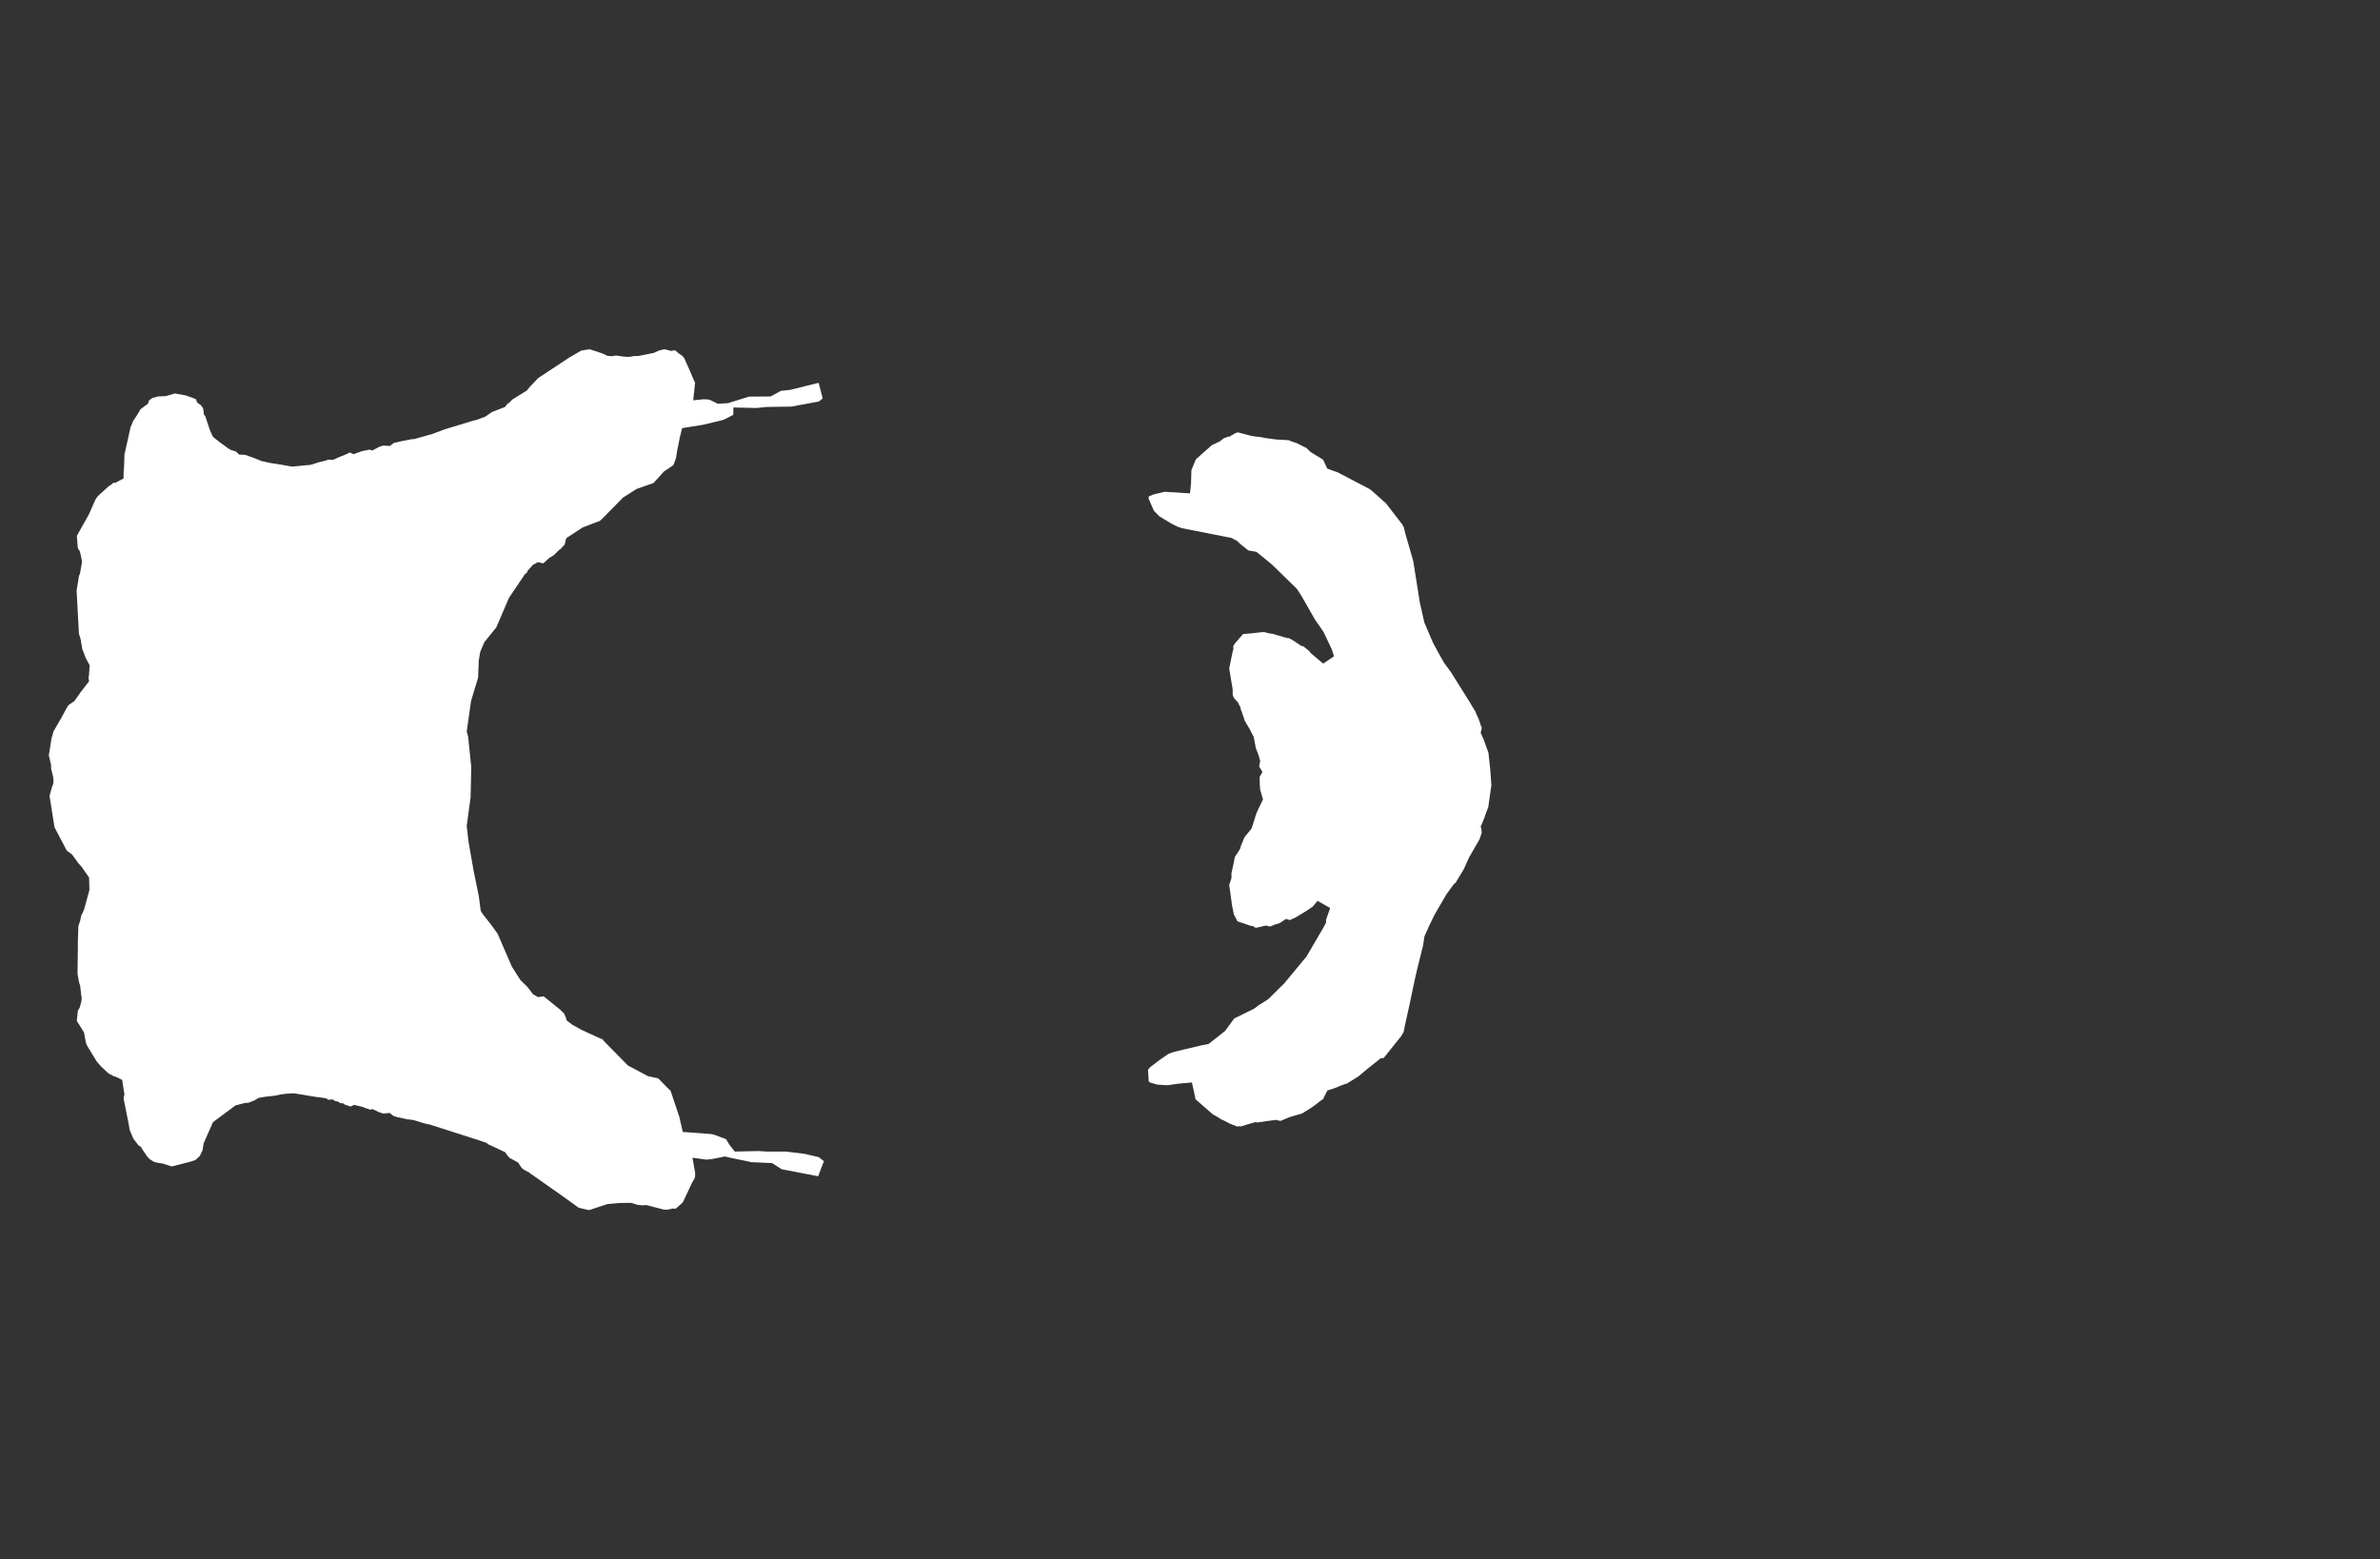 <svg width="13.6" height="8.911">
<rect width="100%" height="100%" fill="#333333" stroke="none"/>
<polygon type="contour" points="7.149,2.491 7.187,2.497 7.193,2.496 7.197,2.498 7.203,2.498 7.231,2.504 7.294,2.512 7.364,2.516 7.385,2.525 7.408,2.532 7.456,2.556 7.465,2.56 7.488,2.583 7.514,2.599 7.559,2.626 7.564,2.634 7.584,2.678 7.621,2.692 7.64,2.698 7.675,2.716 7.824,2.794 7.838,2.804 7.92,2.877 8.014,2.999 8.021,3.012 8.032,3.055 8.076,3.208 8.086,3.272 8.113,3.442 8.139,3.558 8.189,3.675 8.219,3.73 8.252,3.789 8.29,3.84 8.397,4.011 8.421,4.051 8.433,4.071 8.436,4.081 8.449,4.108 8.462,4.147 8.467,4.159 8.467,4.162 8.461,4.188 8.479,4.229 8.481,4.233 8.481,4.235 8.504,4.299 8.505,4.3 8.505,4.3 8.514,4.383 8.515,4.389 8.515,4.389 8.522,4.486 8.522,4.488 8.522,4.488 8.507,4.595 8.505,4.611 8.505,4.611 8.505,4.612 8.494,4.64 8.48,4.68 8.461,4.725 8.466,4.742 8.466,4.751 8.467,4.76 8.454,4.798 8.431,4.838 8.394,4.902 8.364,4.969 8.318,5.045 8.308,5.053 8.265,5.112 8.197,5.229 8.168,5.289 8.14,5.351 8.131,5.408 8.105,5.512 8.09,5.574 8.084,5.602 8.055,5.739 8.026,5.871 8.021,5.898 8.007,5.922 7.906,6.048 7.891,6.048 7.81,6.112 7.763,6.152 7.7,6.191 7.694,6.195 7.688,6.195 7.644,6.212 7.641,6.214 7.639,6.215 7.585,6.233 7.565,6.272 7.561,6.282 7.543,6.294 7.508,6.321 7.507,6.322 7.489,6.334 7.441,6.364 7.417,6.371 7.366,6.386 7.322,6.405 7.315,6.407 7.314,6.406 7.291,6.401 7.238,6.408 7.207,6.413 7.197,6.413 7.19,6.416 7.172,6.414 7.131,6.426 7.088,6.439 7.083,6.437 7.07,6.439 7.025,6.421 6.991,6.403 6.982,6.4 6.945,6.377 6.935,6.372 6.931,6.37 6.843,6.293 6.835,6.286 6.833,6.284 6.831,6.281 6.83,6.275 6.829,6.272 6.829,6.269 6.811,6.187 6.734,6.194 6.727,6.195 6.669,6.203 6.611,6.199 6.571,6.187 6.564,6.18 6.56,6.114 6.573,6.099 6.627,6.058 6.676,6.024 6.702,6.014 6.759,6 6.785,5.994 6.807,5.989 6.86,5.976 6.906,5.967 7,5.893 7.053,5.821 7.167,5.765 7.189,5.748 7.247,5.711 7.339,5.62 7.45,5.486 7.463,5.471 7.467,5.465 7.564,5.299 7.578,5.272 7.577,5.258 7.601,5.19 7.529,5.149 7.501,5.182 7.466,5.206 7.403,5.244 7.37,5.259 7.349,5.252 7.317,5.273 7.313,5.276 7.284,5.285 7.257,5.296 7.234,5.29 7.178,5.303 7.173,5.302 7.171,5.301 7.16,5.293 7.148,5.292 7.071,5.266 7.052,5.229 7.051,5.229 7.043,5.188 7.042,5.187 7.042,5.187 7.024,5.058 7.037,5.019 7.037,4.99 7.05,4.931 7.056,4.899 7.078,4.865 7.087,4.85 7.091,4.834 7.112,4.784 7.151,4.737 7.155,4.726 7.178,4.653 7.186,4.634 7.217,4.569 7.201,4.513 7.199,4.488 7.198,4.44 7.214,4.413 7.195,4.38 7.201,4.349 7.191,4.314 7.176,4.275 7.164,4.212 7.138,4.162 7.113,4.12 7.097,4.072 7.089,4.051 7.09,4.047 7.074,4.015 7.051,3.989 7.044,3.973 7.044,3.941 7.043,3.939 7.043,3.935 7.024,3.821 7.024,3.821 7.024,3.821 7.044,3.723 7.048,3.713 7.047,3.693 7.058,3.675 7.059,3.675 7.103,3.624 7.162,3.619 7.167,3.618 7.212,3.613 7.227,3.613 7.244,3.618 7.263,3.622 7.266,3.621 7.297,3.63 7.351,3.646 7.364,3.647 7.387,3.659 7.433,3.69 7.449,3.695 7.482,3.722 7.489,3.732 7.561,3.793 7.623,3.751 7.61,3.711 7.566,3.618 7.563,3.612 7.514,3.541 7.437,3.406 7.41,3.365 7.281,3.239 7.263,3.222 7.252,3.213 7.179,3.154 7.133,3.146 7.102,3.121 7.088,3.11 7.068,3.091 7.054,3.084 7.038,3.075 6.983,3.064 6.754,3.019 6.728,3.01 6.692,2.992 6.625,2.951 6.594,2.92 6.563,2.849 6.565,2.837 6.595,2.825 6.655,2.811 6.8,2.82 6.806,2.762 6.808,2.687 6.831,2.631 6.835,2.624 6.924,2.545 6.925,2.544 6.932,2.541 6.97,2.523 6.985,2.511 6.993,2.505 7.015,2.497 7.03,2.494 7.041,2.485 7.048,2.484 7.056,2.477 7.073,2.471" style="fill: white" /><polygon type="contour" points="3.369,1.996 3.442,2.02 3.443,2.021 3.448,2.023 3.472,2.034 3.499,2.036 3.519,2.032 3.569,2.039 3.573,2.038 3.579,2.04 3.601,2.039 3.625,2.035 3.63,2.035 3.635,2.035 3.646,2.035 3.736,2.017 3.767,2.003 3.793,1.997 3.798,1.997 3.802,1.997 3.816,2.001 3.836,2.006 3.854,2.002 3.859,2.003 3.876,2.018 3.899,2.034 3.91,2.047 3.942,2.119 3.964,2.171 3.972,2.188 3.97,2.205 3.97,2.208 3.961,2.288 4.022,2.282 4.053,2.284 4.103,2.308 4.161,2.304 4.28,2.267 4.404,2.266 4.462,2.234 4.517,2.228 4.678,2.188 4.701,2.277 4.679,2.295 4.521,2.324 4.381,2.326 4.321,2.332 4.191,2.329 4.19,2.371 4.148,2.393 4.133,2.4 4.017,2.428 3.898,2.447 3.884,2.503 3.878,2.534 3.873,2.559 3.871,2.566 3.863,2.618 3.849,2.656 3.842,2.663 3.795,2.694 3.734,2.761 3.637,2.795 3.56,2.844 3.448,2.958 3.434,2.972 3.429,2.976 3.424,2.979 3.417,2.981 3.329,3.015 3.26,3.06 3.235,3.077 3.227,3.112 3.216,3.124 3.209,3.132 3.206,3.136 3.195,3.143 3.168,3.17 3.16,3.176 3.137,3.19 3.115,3.211 3.103,3.22 3.074,3.213 3.046,3.228 3.016,3.261 3.011,3.273 3,3.281 2.908,3.418 2.836,3.586 2.768,3.67 2.744,3.726 2.736,3.774 2.732,3.873 2.698,3.986 2.694,4 2.691,4.011 2.667,4.181 2.675,4.21 2.693,4.386 2.689,4.558 2.667,4.721 2.677,4.809 2.706,4.975 2.736,5.122 2.747,5.206 2.761,5.228 2.803,5.281 2.843,5.336 2.863,5.382 2.925,5.525 2.974,5.602 3.012,5.639 3.032,5.664 3.045,5.682 3.074,5.699 3.107,5.695 3.17,5.746 3.2,5.77 3.211,5.781 3.223,5.792 3.232,5.812 3.238,5.832 3.267,5.855 3.322,5.886 3.418,5.93 3.442,5.94 3.461,5.961 3.588,6.09 3.703,6.151 3.762,6.164 3.819,6.223 3.831,6.233 3.834,6.241 3.882,6.384 3.884,6.394 3.889,6.416 3.902,6.47 3.975,6.475 4.064,6.482 4.079,6.485 4.149,6.511 4.167,6.541 4.172,6.548 4.199,6.582 4.289,6.58 4.335,6.579 4.379,6.582 4.492,6.582 4.598,6.595 4.679,6.614 4.708,6.637 4.675,6.723 4.467,6.683 4.412,6.648 4.285,6.642 4.287,6.641 4.172,6.617 4.142,6.61 4.073,6.624 4.039,6.628 4.036,6.628 3.957,6.617 3.972,6.702 3.973,6.705 3.972,6.709 3.972,6.724 3.969,6.736 3.955,6.759 3.902,6.872 3.871,6.9 3.861,6.908 3.855,6.909 3.847,6.907 3.815,6.914 3.793,6.914 3.787,6.912 3.694,6.888 3.667,6.889 3.641,6.886 3.606,6.875 3.537,6.876 3.471,6.882 3.38,6.912 3.376,6.915 3.369,6.915 3.367,6.916 3.362,6.916 3.307,6.903 3.194,6.822 3.107,6.761 3.036,6.711 3.032,6.71 3.028,6.704 3,6.689 2.986,6.68 2.98,6.674 2.961,6.645 2.912,6.618 2.9,6.605 2.887,6.586 2.826,6.557 2.791,6.541 2.783,6.535 2.773,6.529 2.767,6.528 2.707,6.508 2.704,6.507 2.461,6.429 2.452,6.426 2.448,6.426 2.429,6.422 2.373,6.405 2.363,6.402 2.342,6.399 2.33,6.398 2.265,6.384 2.258,6.381 2.253,6.38 2.248,6.378 2.226,6.361 2.191,6.365 2.164,6.356 2.128,6.339 2.118,6.343 2.078,6.33 2.077,6.328 2.024,6.315 2.007,6.323 2.004,6.324 2.001,6.324 1.969,6.313 1.963,6.307 1.945,6.305 1.93,6.296 1.917,6.294 1.901,6.284 1.875,6.286 1.865,6.278 1.827,6.272 1.817,6.271 1.801,6.269 1.687,6.25 1.674,6.249 1.629,6.252 1.616,6.254 1.611,6.254 1.568,6.263 1.521,6.268 1.496,6.272 1.478,6.275 1.468,6.281 1.455,6.289 1.42,6.303 1.406,6.304 1.396,6.305 1.346,6.318 1.217,6.414 1.164,6.534 1.157,6.575 1.142,6.607 1.117,6.63 1.088,6.64 0.981,6.667 0.932,6.651 0.896,6.645 0.885,6.642 0.877,6.639 0.855,6.625 0.839,6.608 0.832,6.596 0.815,6.572 0.805,6.555 0.79,6.545 0.774,6.524 0.761,6.506 0.742,6.461 0.739,6.448 0.737,6.433 0.706,6.277 0.711,6.255 0.698,6.172 0.656,6.152 0.647,6.152 0.644,6.147 0.622,6.137 0.581,6.099 0.554,6.069 0.498,5.977 0.491,5.96 0.48,5.901 0.439,5.835 0.441,5.813 0.445,5.777 0.455,5.76 0.461,5.738 0.465,5.725 0.467,5.705 0.464,5.687 0.458,5.633 0.452,5.616 0.443,5.565 0.445,5.408 0.445,5.379 0.448,5.293 0.458,5.263 0.464,5.234 0.48,5.2 0.511,5.087 0.51,5.052 0.509,5.015 0.489,4.987 0.466,4.954 0.447,4.933 0.412,4.884 0.381,4.861 0.315,4.735 0.313,4.731 0.311,4.726 0.283,4.549 0.299,4.492 0.304,4.483 0.306,4.462 0.303,4.437 0.292,4.394 0.292,4.372 0.279,4.318 0.294,4.222 0.306,4.18 0.35,4.104 0.384,4.041 0.394,4.028 0.401,4.024 0.426,4.006 0.461,3.956 0.509,3.894 0.506,3.875 0.509,3.855 0.512,3.802 0.49,3.761 0.47,3.709 0.463,3.666 0.46,3.651 0.451,3.622 0.438,3.381 0.438,3.376 0.438,3.375 0.451,3.293 0.457,3.278 0.468,3.217 0.468,3.205 0.46,3.166 0.456,3.151 0.445,3.133 0.443,3.113 0.439,3.063 0.508,2.94 0.545,2.856 0.554,2.842 0.565,2.83 0.625,2.776 0.631,2.774 0.648,2.759 0.658,2.76 0.706,2.735 0.706,2.702 0.709,2.667 0.711,2.599 0.728,2.523 0.746,2.442 0.762,2.404 0.774,2.387 0.804,2.338 0.845,2.308 0.853,2.287 0.873,2.274 0.904,2.266 0.948,2.264 0.999,2.249 1.061,2.26 1.119,2.281 1.127,2.301 1.147,2.315 1.16,2.333 1.163,2.349 1.165,2.368 1.173,2.379 1.194,2.442 1.194,2.444 1.205,2.471 1.217,2.497 1.255,2.527 1.307,2.565 1.32,2.572 1.349,2.581 1.366,2.598 1.402,2.6 1.424,2.608 1.444,2.615 1.497,2.636 1.503,2.637 1.543,2.646 1.613,2.657 1.669,2.667 1.774,2.657 1.781,2.655 1.781,2.655 1.832,2.639 1.844,2.637 1.867,2.631 1.87,2.629 1.874,2.627 1.887,2.628 1.904,2.628 1.928,2.617 1.986,2.593 1.997,2.587 2.001,2.587 2.02,2.596 2.07,2.578 2.113,2.57 2.128,2.575 2.163,2.556 2.178,2.55 2.19,2.547 2.199,2.547 2.228,2.549 2.25,2.532 2.297,2.521 2.355,2.51 2.365,2.51 2.426,2.493 2.432,2.491 2.459,2.484 2.466,2.482 2.541,2.454 2.705,2.404 2.712,2.403 2.714,2.402 2.726,2.399 2.772,2.382 2.797,2.365 2.811,2.355 2.84,2.344 2.886,2.326 2.898,2.31 2.913,2.299 2.926,2.285 2.93,2.282 3.011,2.232 3.025,2.214 3.075,2.161 3.254,2.043 3.321,2.004 3.369,1.996" style="fill: white" />
</svg>
